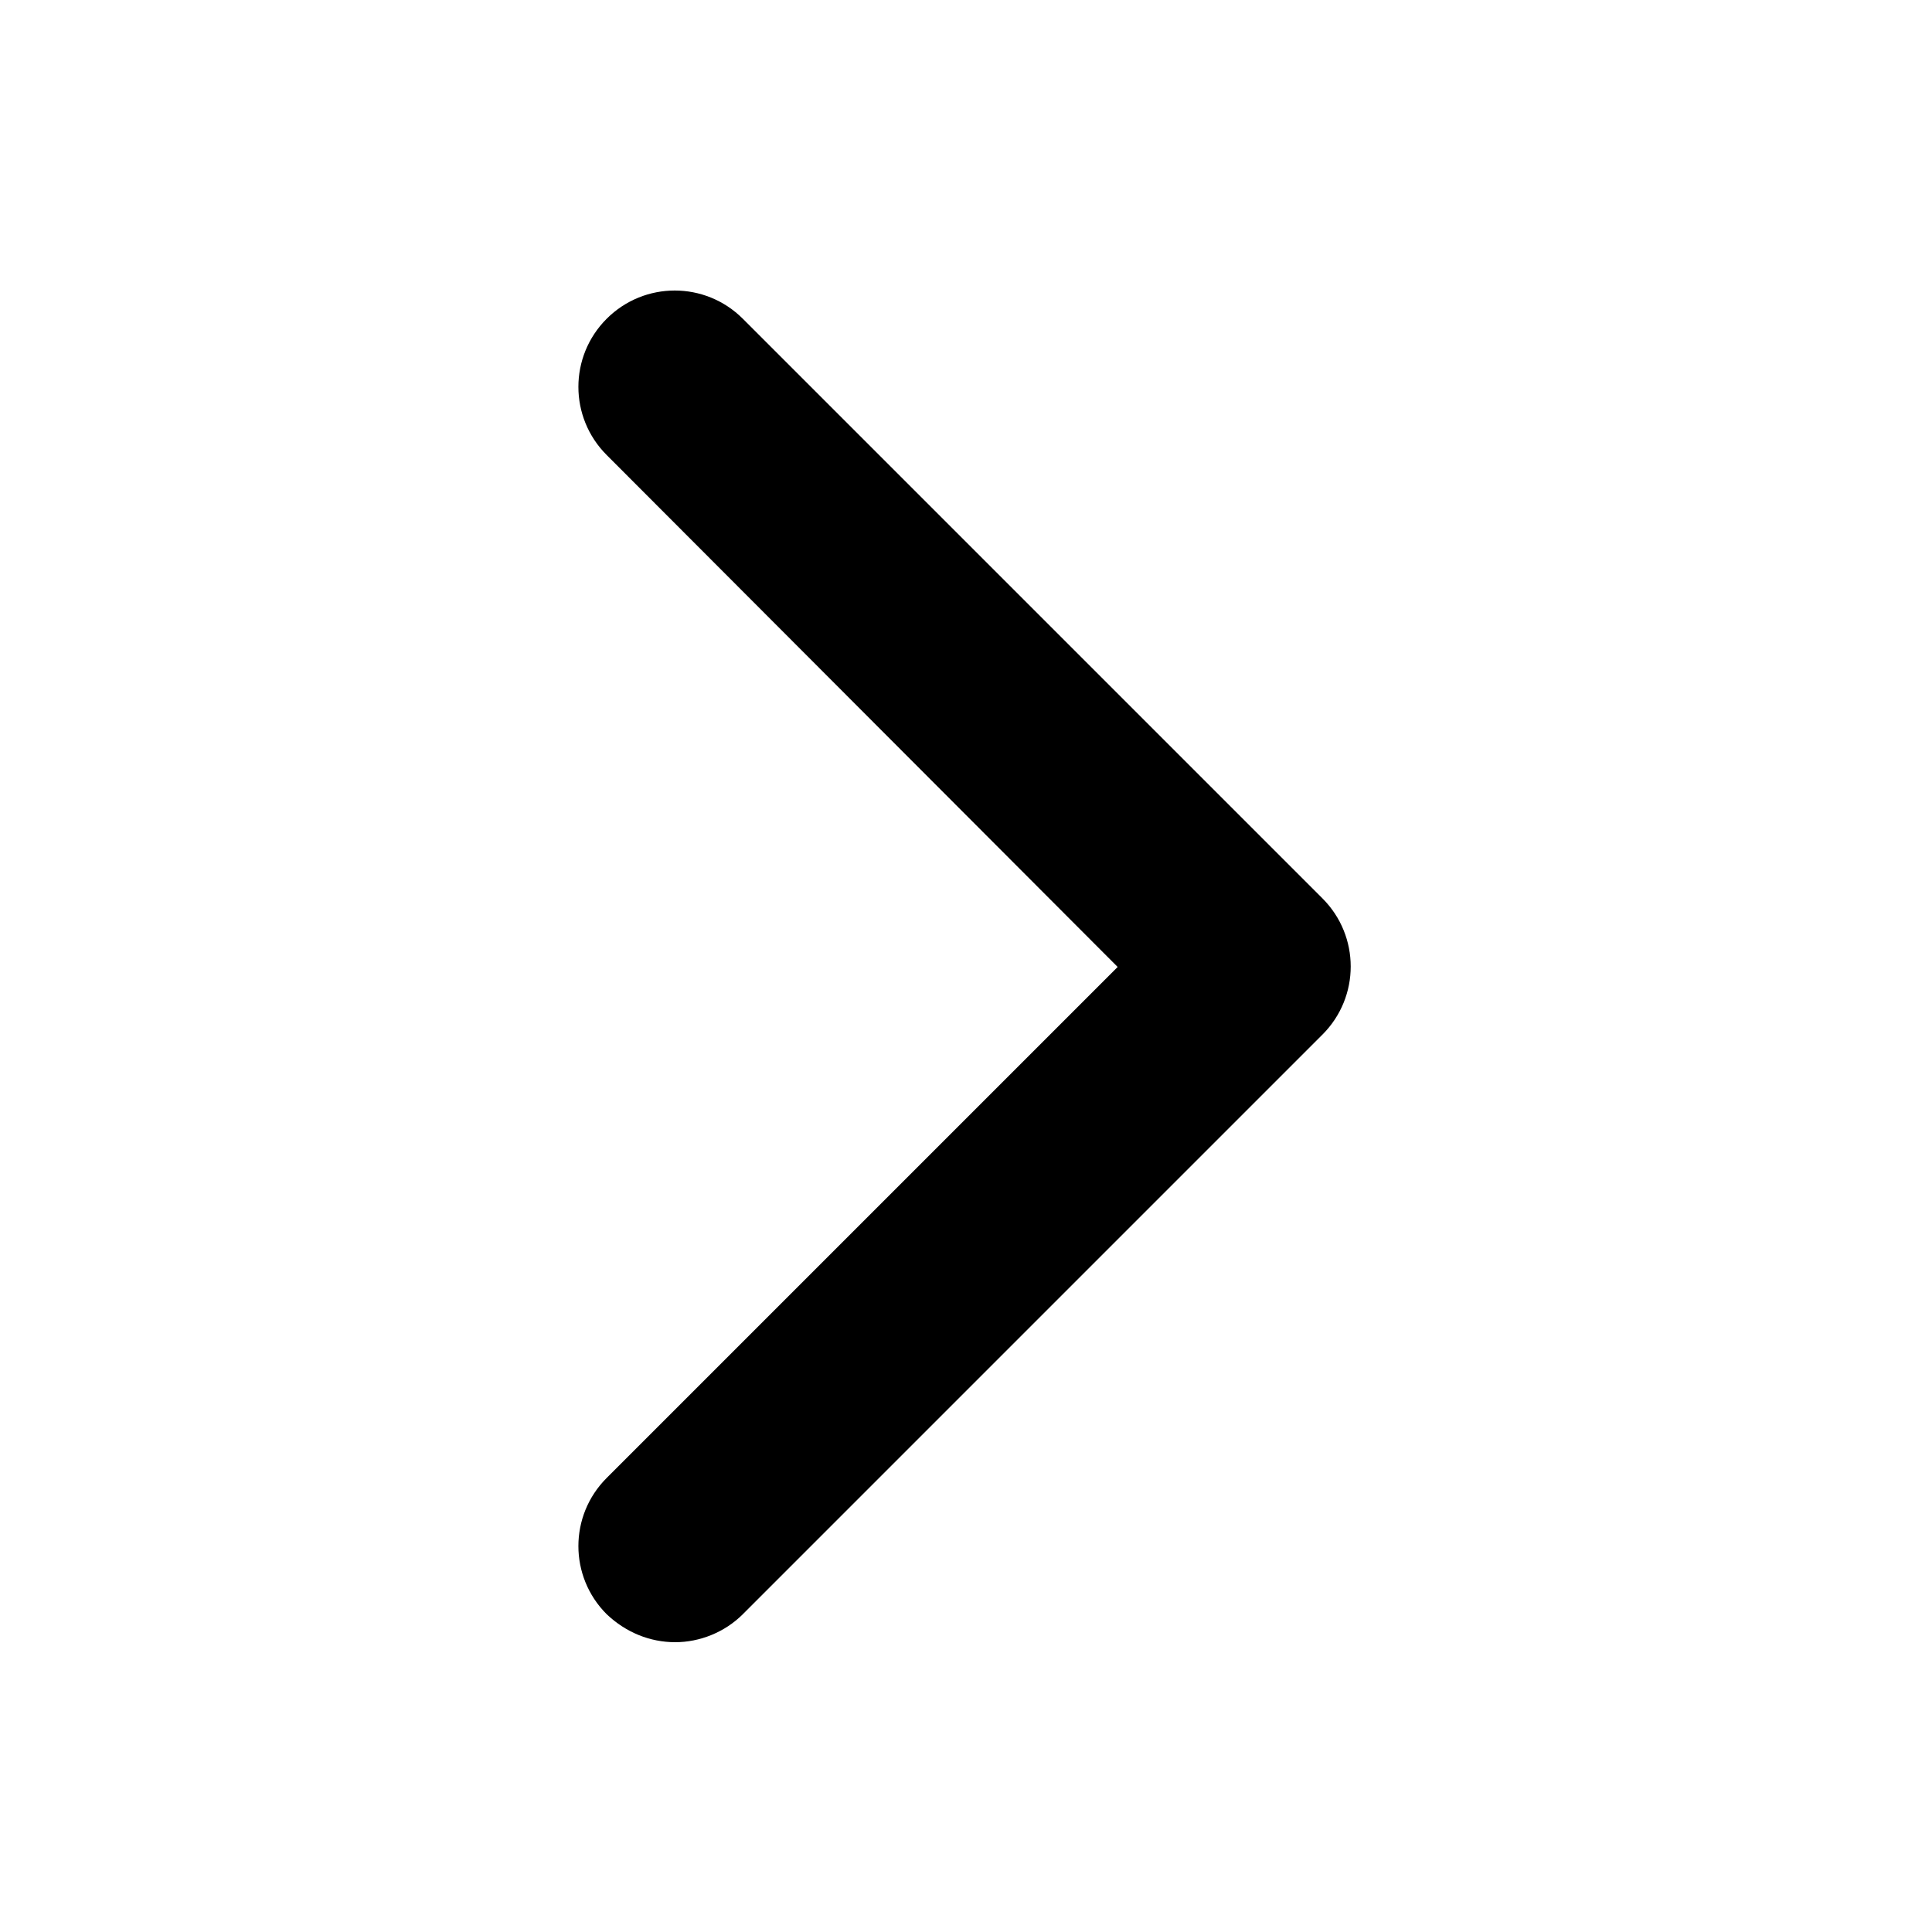 <?xml version="1.0" standalone="no"?><!DOCTYPE svg PUBLIC "-//W3C//DTD SVG 1.1//EN" "http://www.w3.org/Graphics/SVG/1.1/DTD/svg11.dtd"><svg t="1557050503222" class="icon" style="" viewBox="0 0 1024 1024" version="1.1" xmlns="http://www.w3.org/2000/svg" p-id="1595" xmlns:xlink="http://www.w3.org/1999/xlink" width="200" height="200"><defs><style type="text/css"></style></defs><path d="M357.888 870.4c-13.312 0-26.112-5.12-36.352-14.848-19.968-19.968-19.968-52.224 0-72.192l270.848-270.848-270.848-271.36c-19.968-19.968-19.968-52.224 0-72.192s52.224-19.968 72.192 0l307.2 307.2c19.968 19.968 19.968 52.224 0 72.192l-307.2 307.2c-9.728 9.728-23.04 14.848-35.84 14.848z" p-id="1596"></path></svg>